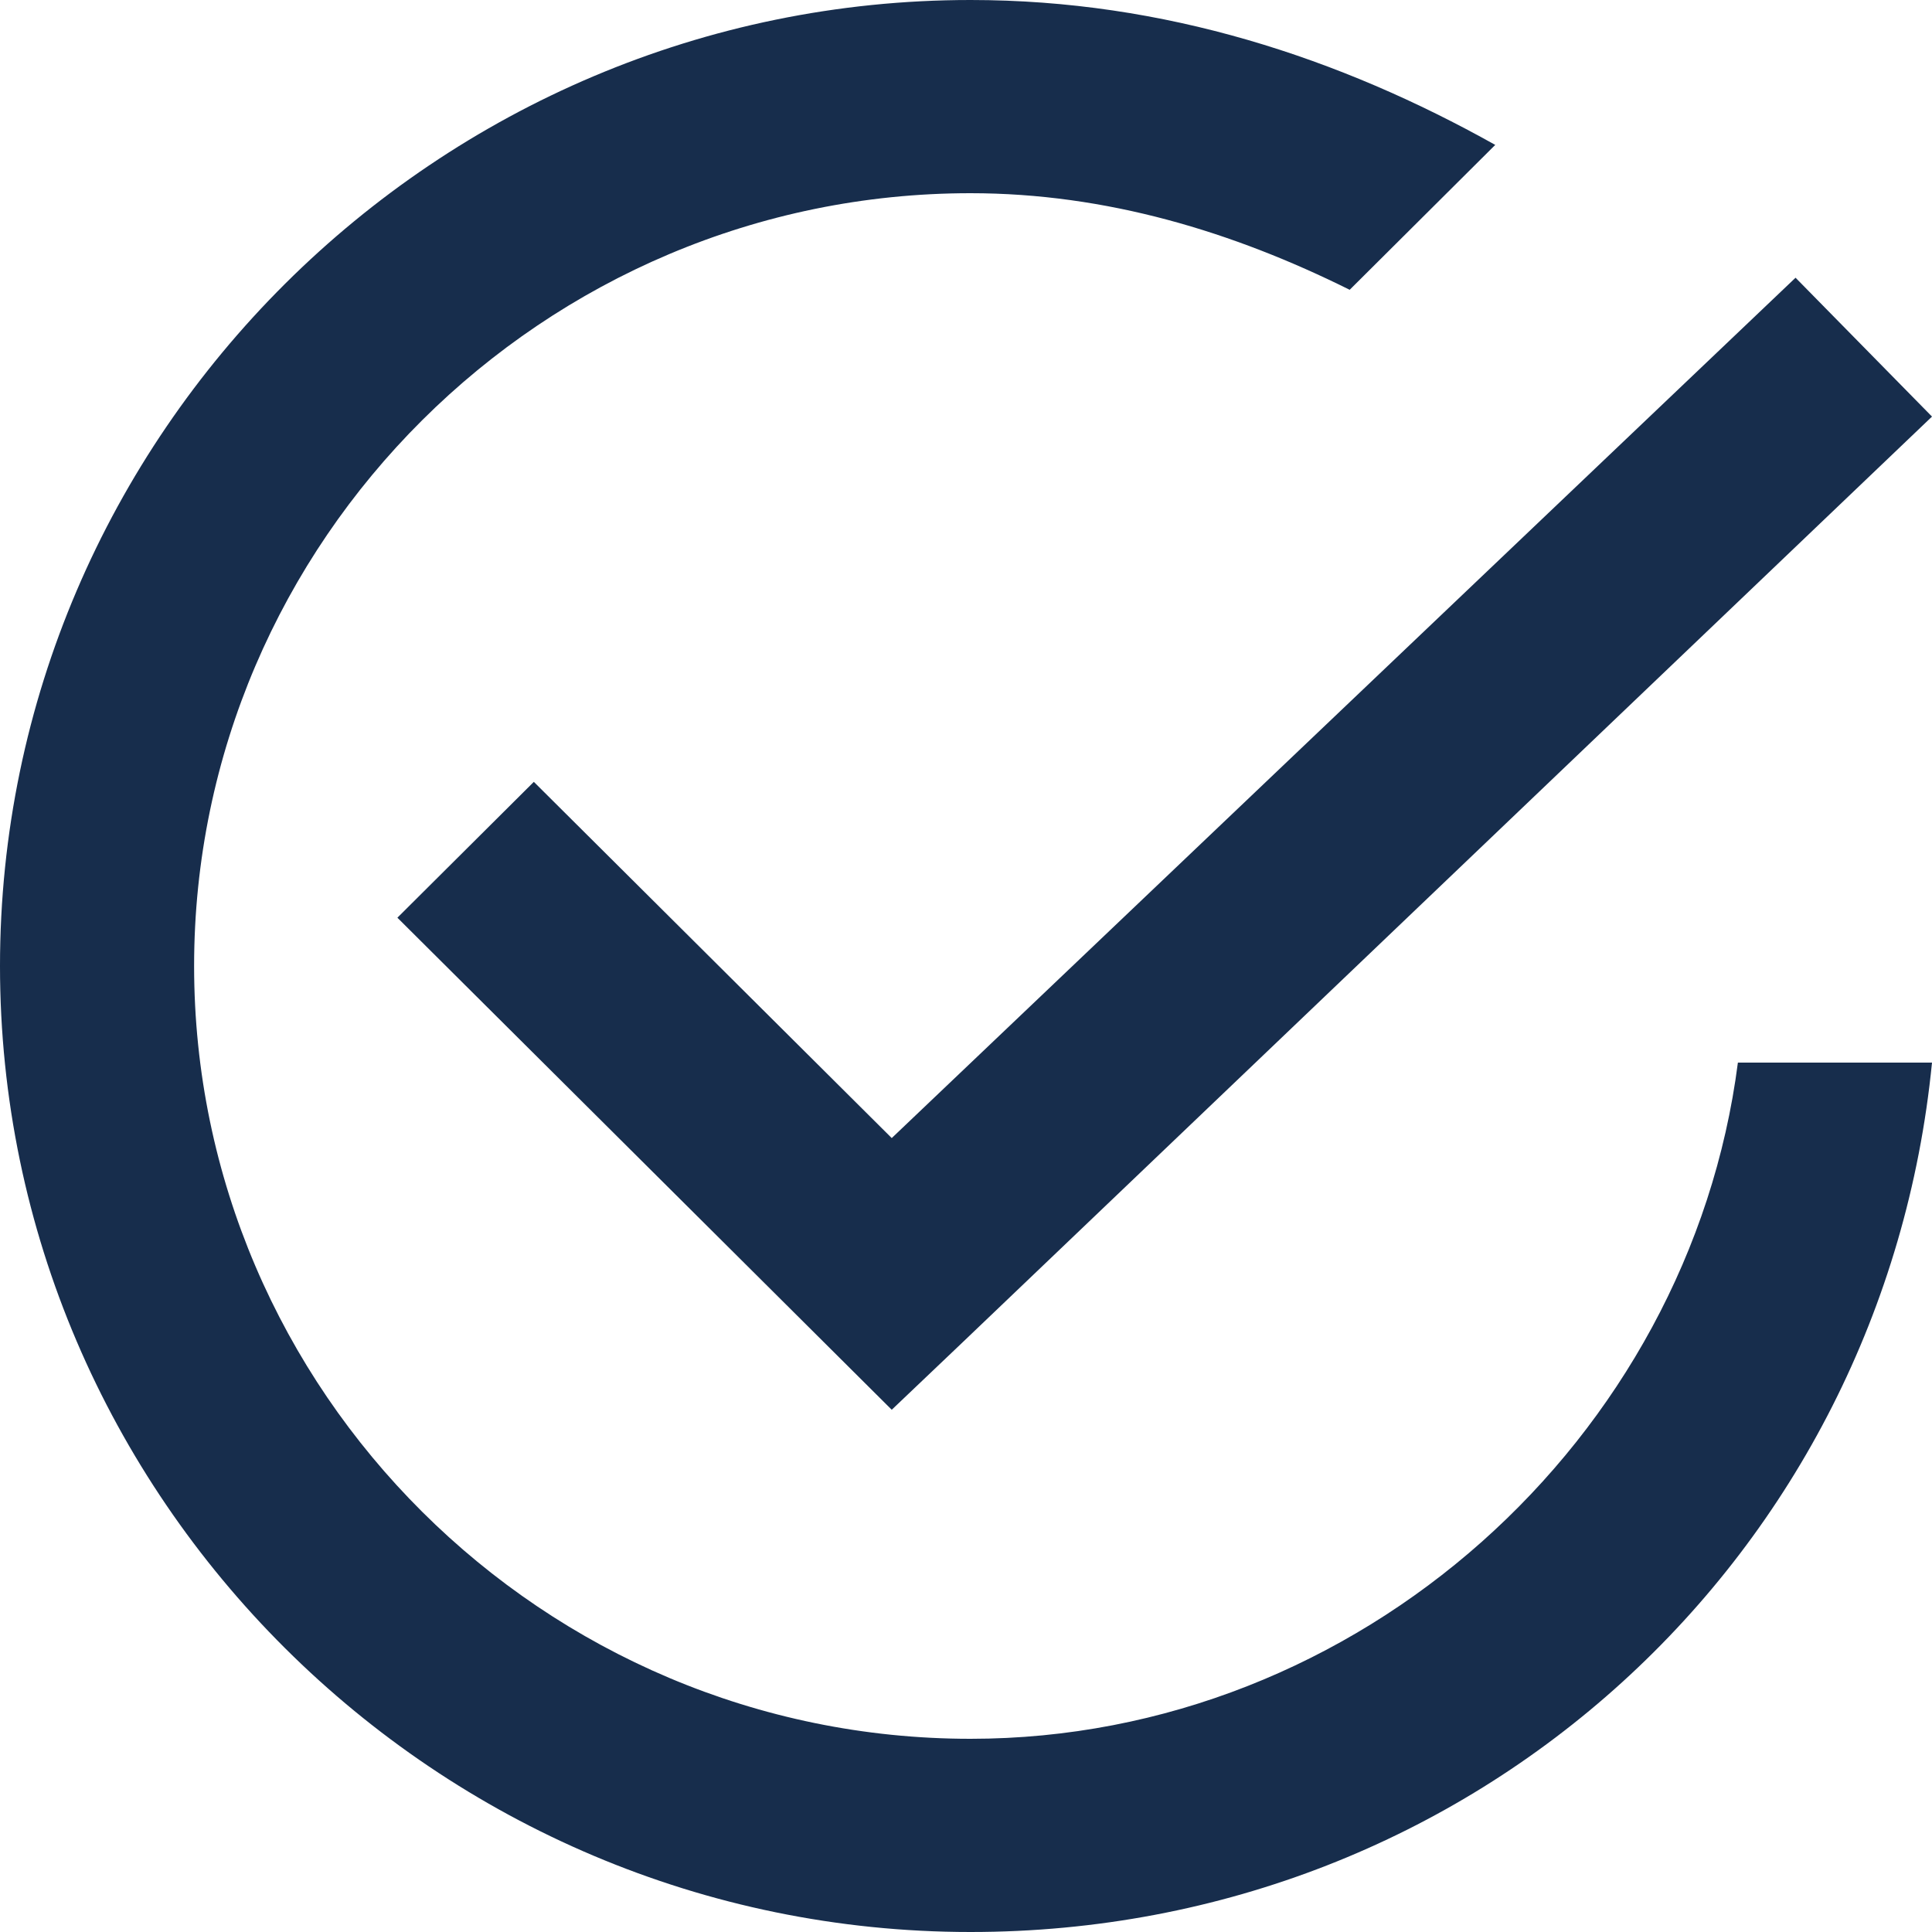 <svg xmlns="http://www.w3.org/2000/svg" width="32" height="32" viewBox="0 0 32 32">
    <path fill="#172D4C" fill-rule="evenodd" d="M16.075 0C7.234 0 0 7.2 0 16s7.234 16 16.075 16c8.36 0 15.121-6.24 15.925-14.4h-3.215c-.804 6.24-6.28 11.2-12.71 11.2-7.073 0-12.86-5.76-12.86-12.8 0-7.04 5.787-12.8 12.86-12.8 2.25 0 4.35.64 6.28 1.6l2.411-2.4C22.194.96 19.29 0 16.076 0zM29.74 4.6L14.77 18.85l-5.928-5.9-2.26 2.25 7.083 7.05 1.105 1.1 1.156-1.1L32 6.9l-2.26-2.3z"/>
</svg>
